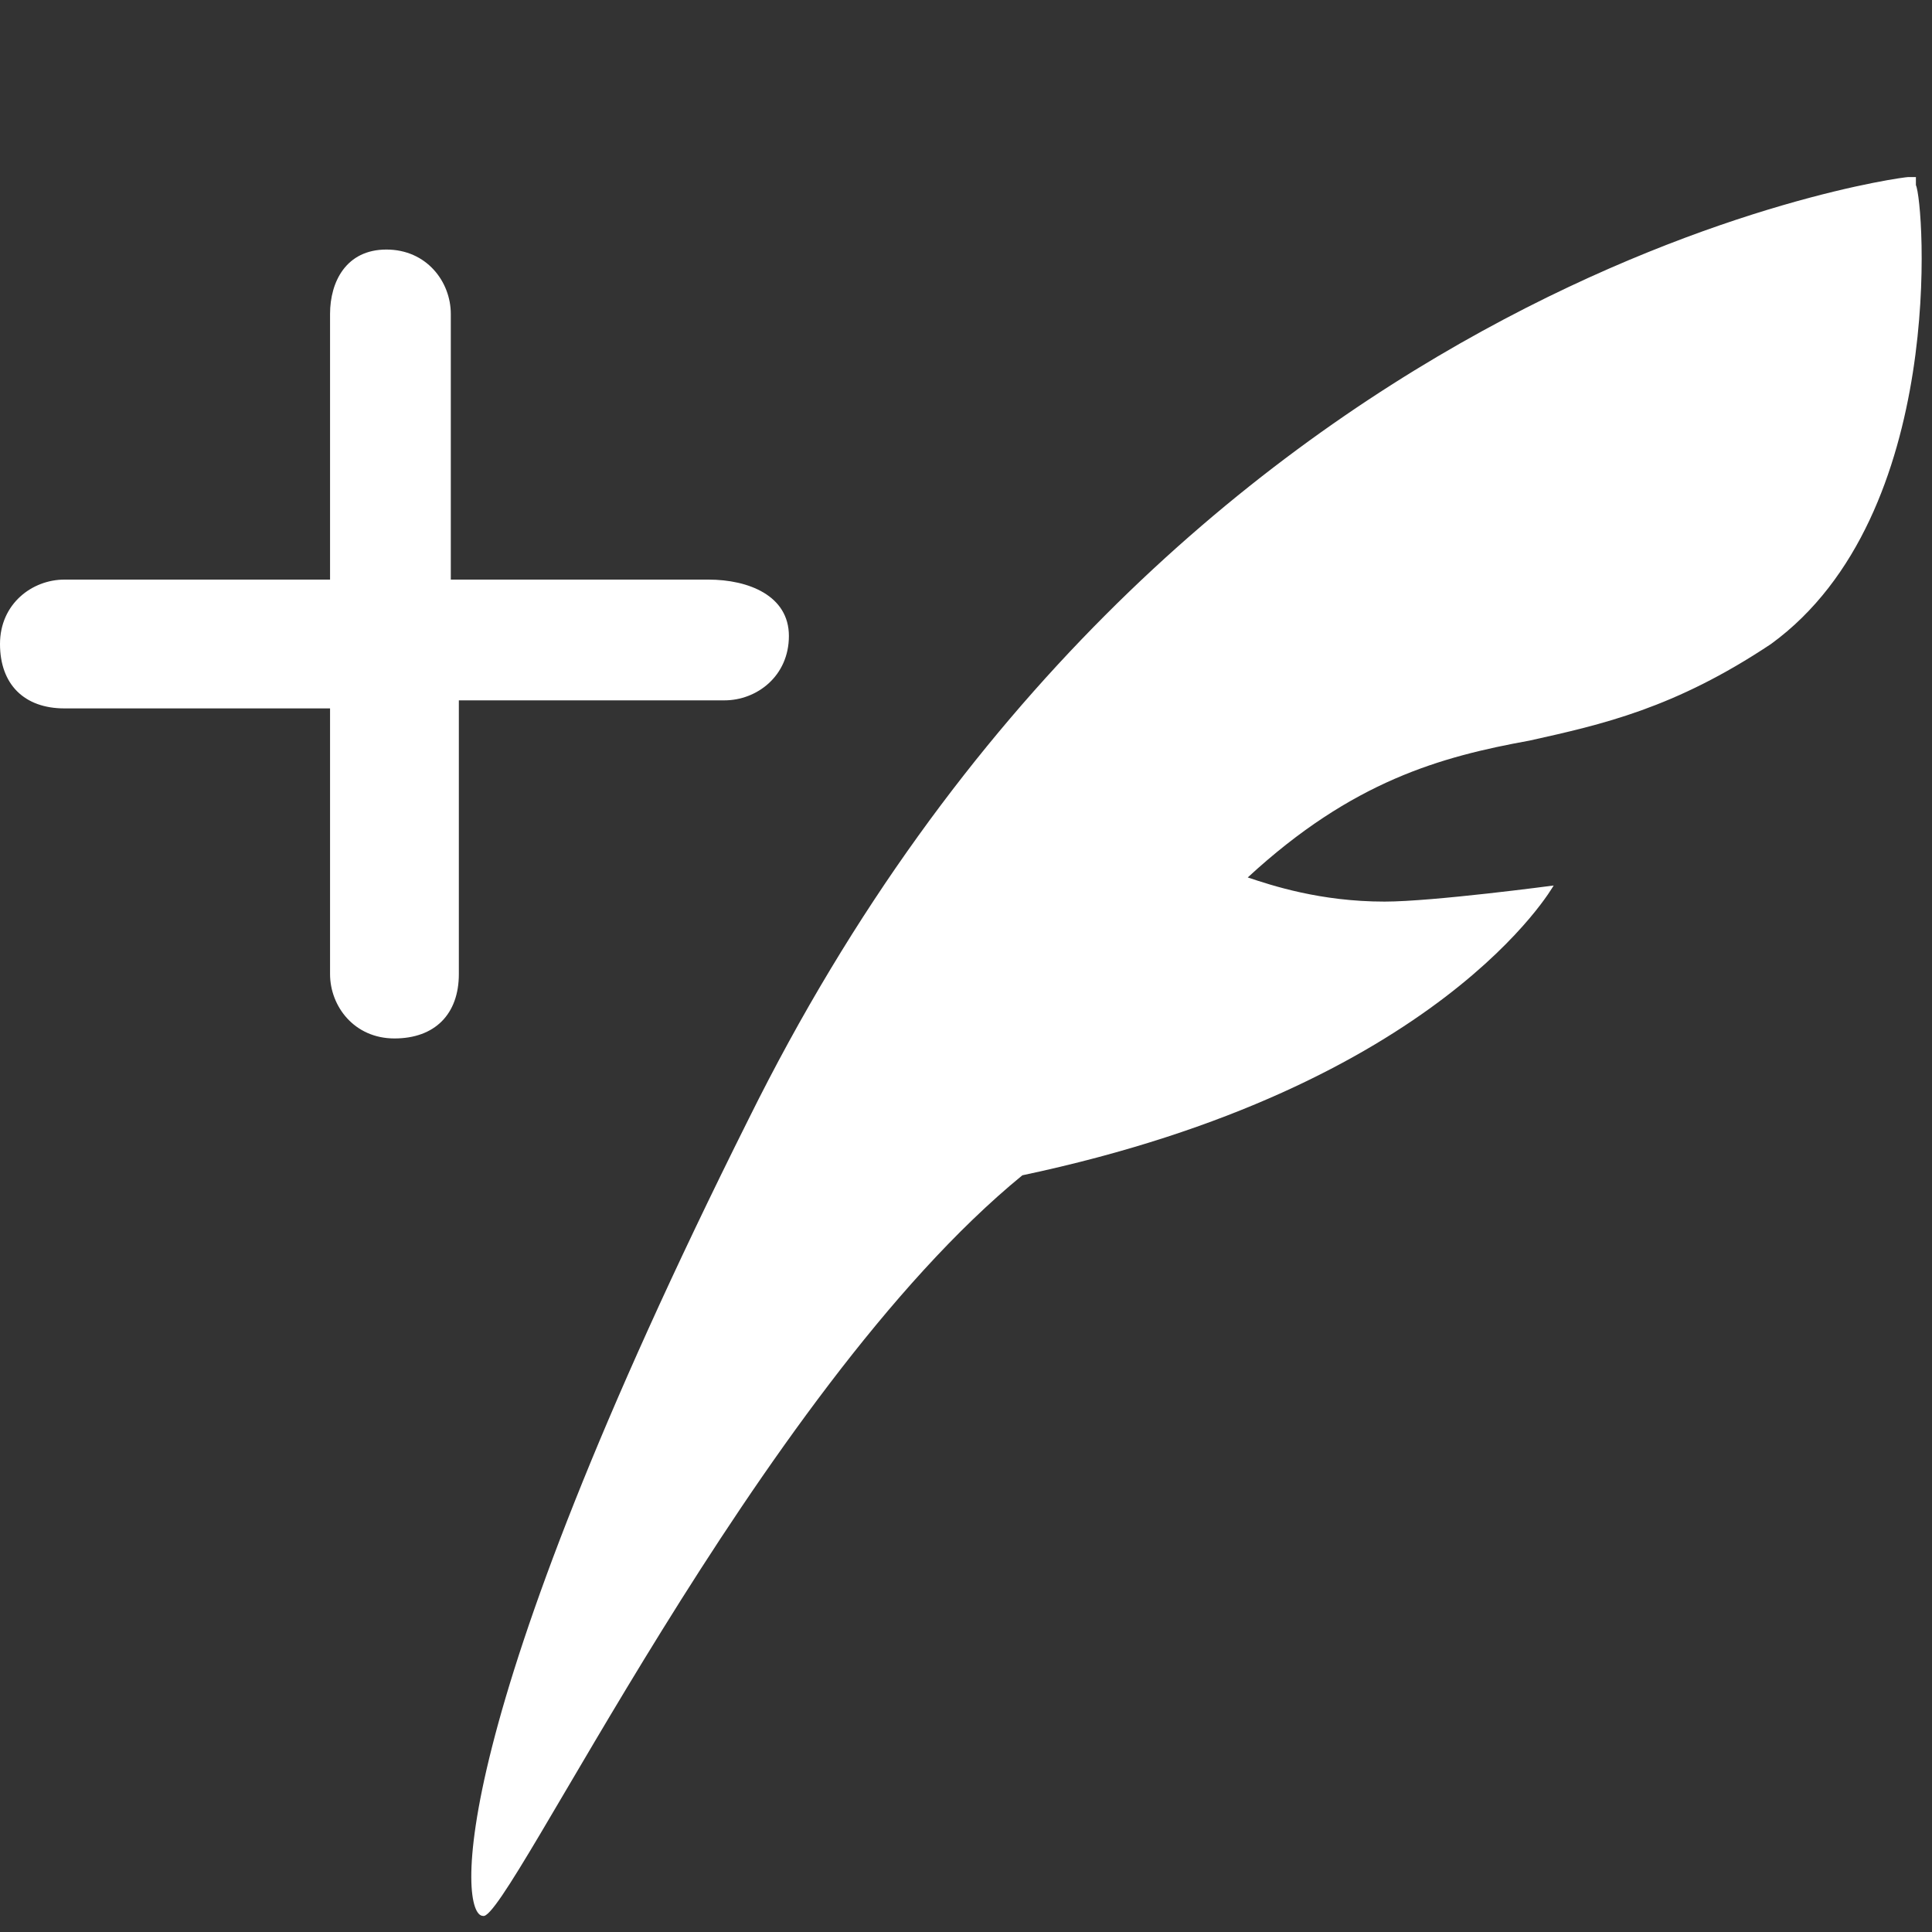 <svg xmlns="http://www.w3.org/2000/svg" viewBox="0 0 24 24" class="r-jwli3a r-4qtqp9 r-yyyyoo r-1q142lx r-50lct3 r-1sp7lne r-dnmrzs r-bnwqim r-1plcrui r-lrvibr"><rect x="0" y="0" width="24" height="24" fill="#333333" stroke="none"/><g stroke="none" fill="#ffffff" stroke-width="1px"><path d="M8.8 7.2H5.6V3.9c0-.4-.3-.8-.8-.8s-.7.4-.7.8v3.3H.8c-.4 0-.8.3-.8.8s.3.8.8.8h3.3v3.3c0 .4.3.8.8.8s.8-.3.8-.8V8.7H9c.4 0 .8-.3.8-.8s-.5-.7-1-.7zm15-4.9v-.1h-.1c-.1 0-9.2 1.2-14.4 11.7-3.8 7.6-3.6 9.9-3.3 9.9.3.1 3.4-6.5 6.7-9.2 5.2-1.1 6.6-3.6 6.6-3.6s-1.5.2-2.1.2c-.8 0-1.4-.2-1.7-.3 1.3-1.2 2.4-1.5 3.5-1.7.9-.2 1.8-.4 3-1.2 2.2-1.6 1.9-5.5 1.8-5.7z" stroke="none" fill="#ffffff" stroke-width="1px"></path></g></svg>